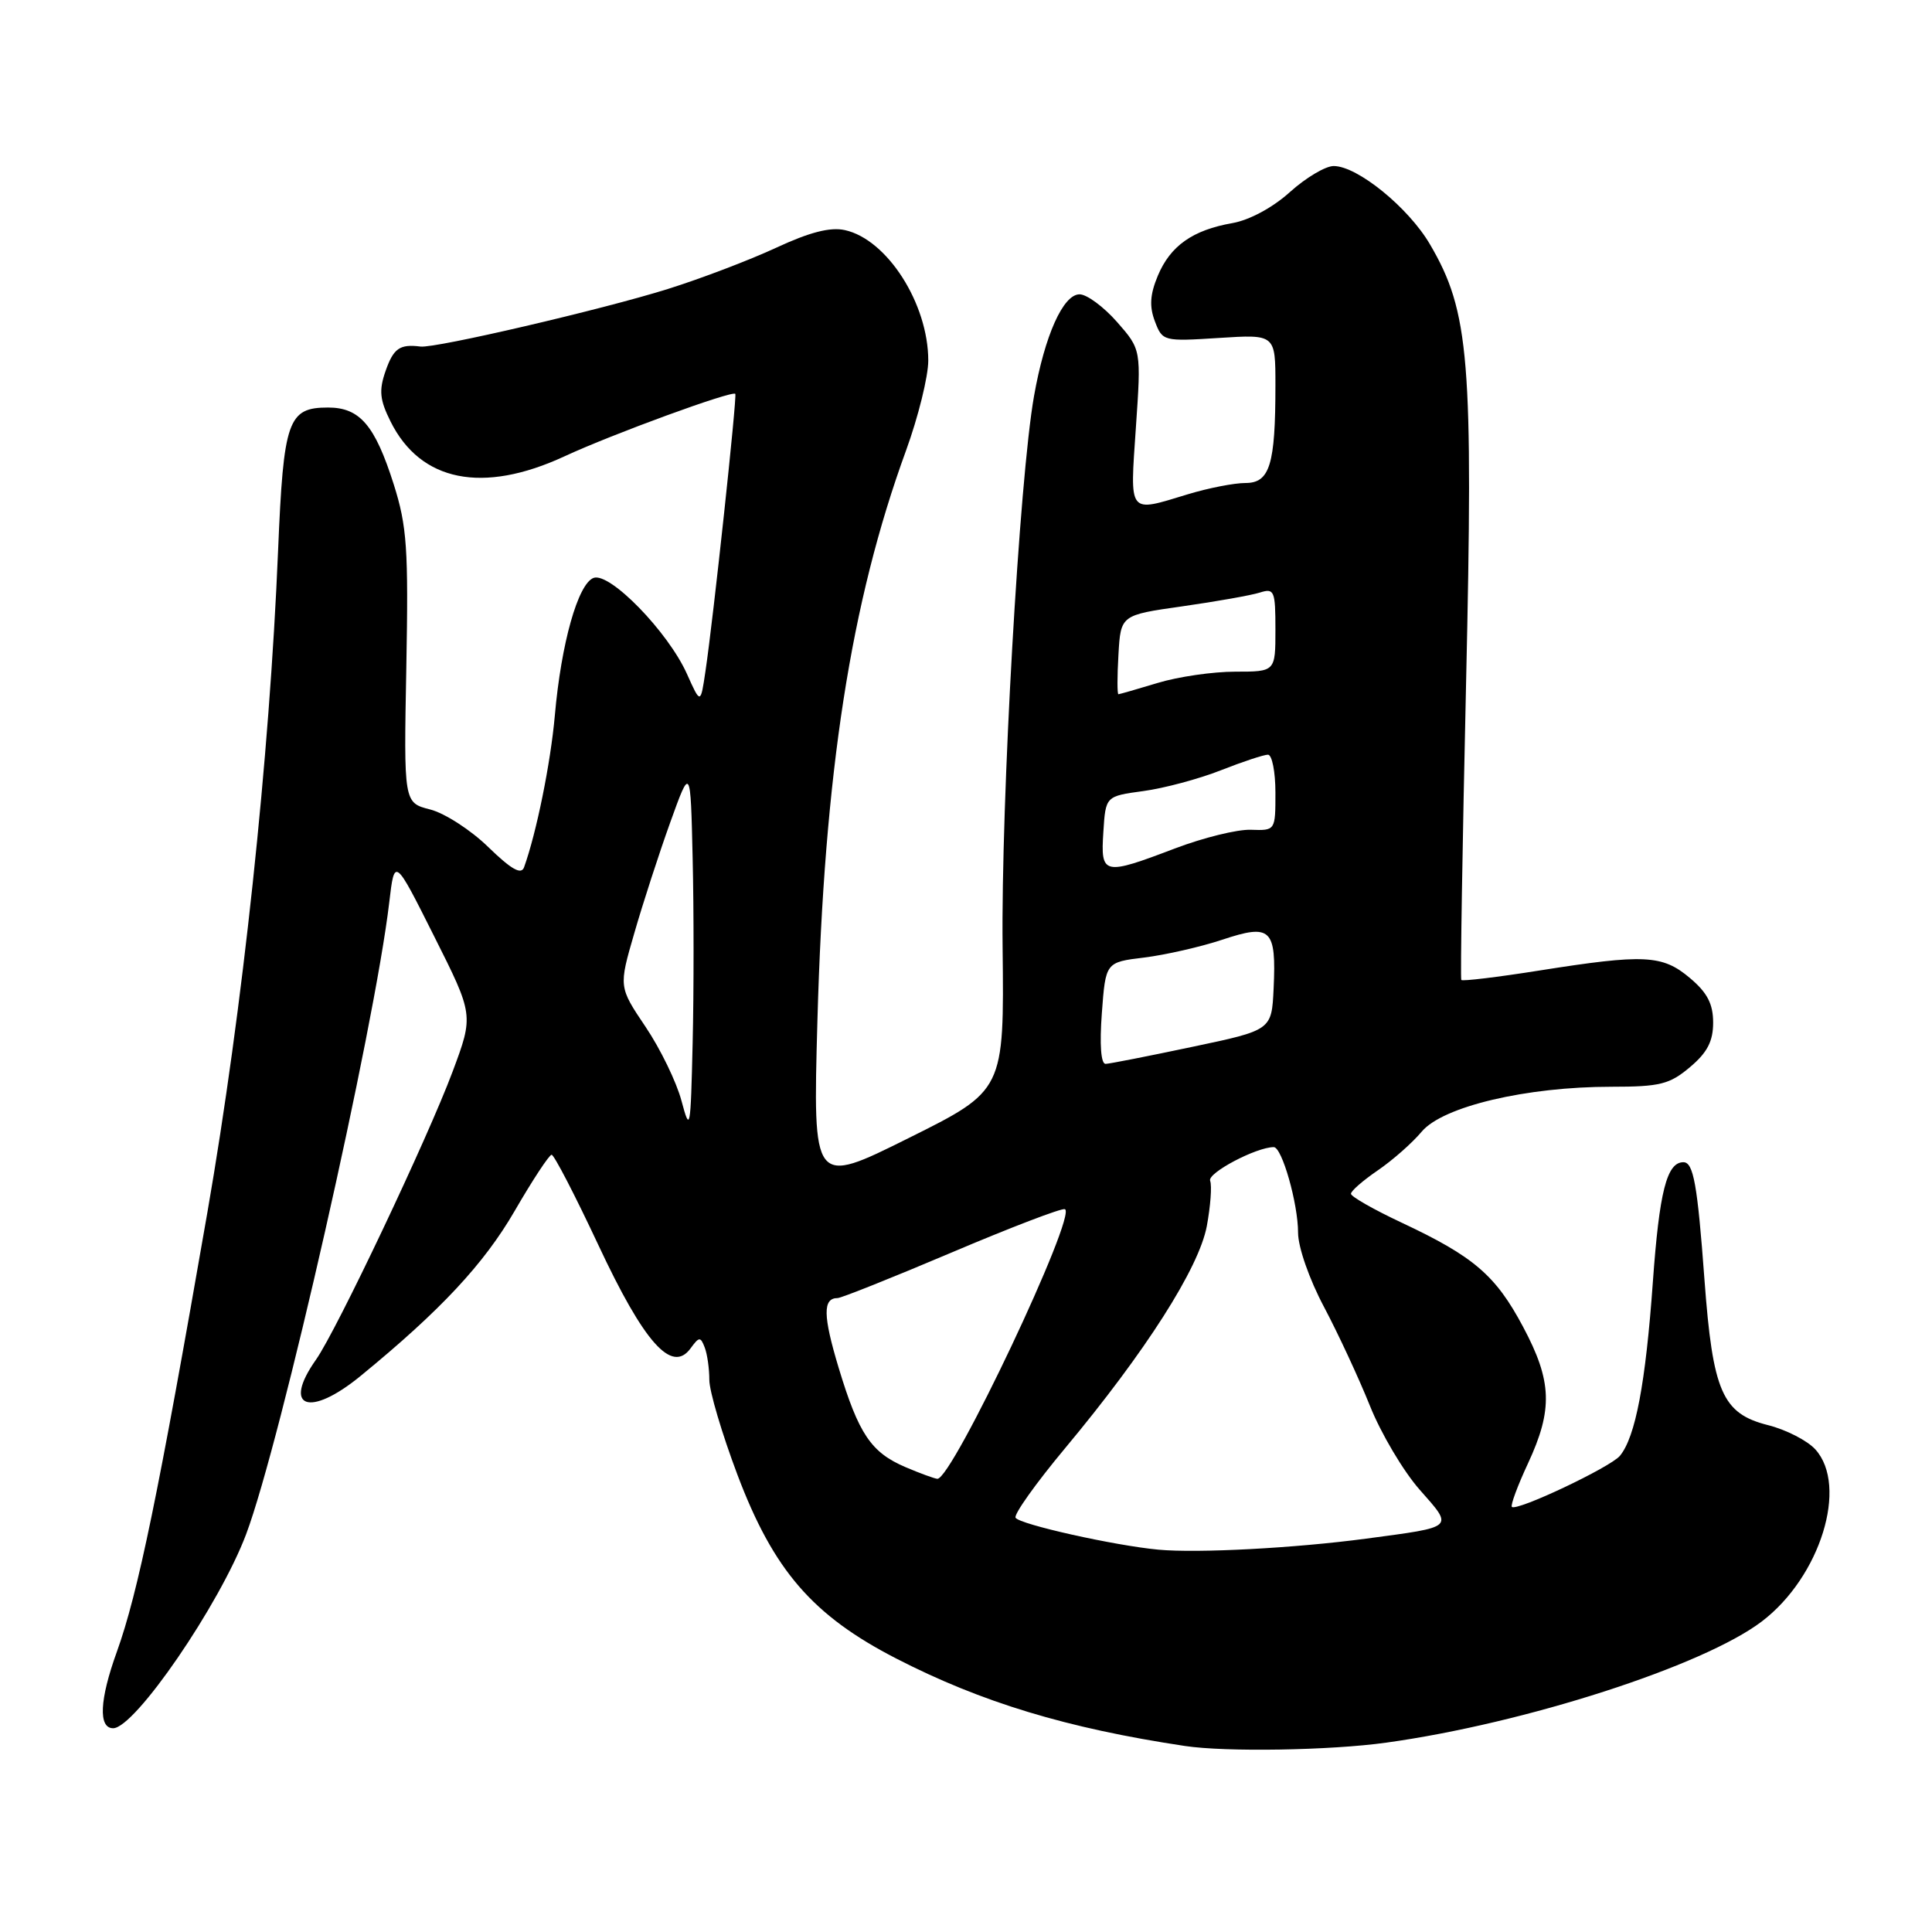 <?xml version="1.0" encoding="UTF-8" standalone="no"?>
<!DOCTYPE svg PUBLIC "-//W3C//DTD SVG 1.1//EN" "http://www.w3.org/Graphics/SVG/1.1/DTD/svg11.dtd" >
<svg xmlns="http://www.w3.org/2000/svg" xmlns:xlink="http://www.w3.org/1999/xlink" version="1.1" viewBox="0 0 256 256">
 <g >
 <path fill="currentColor"
d=" M 183.68 230.91 C 202.08 228.36 225.71 220.74 233.45 214.85 C 241.20 208.96 244.94 196.91 240.54 192.05 C 239.49 190.89 236.67 189.44 234.28 188.84 C 228.21 187.31 226.95 184.44 225.85 169.55 C 224.92 156.92 224.39 154.00 223.06 154.00 C 220.86 154.00 219.87 157.89 219.01 169.90 C 218.05 183.30 216.71 190.40 214.65 192.90 C 213.41 194.41 200.96 200.30 200.33 199.67 C 200.13 199.46 201.09 196.86 202.47 193.90 C 205.79 186.76 205.66 183.01 201.81 175.80 C 198.18 168.98 195.29 166.50 185.75 162.02 C 182.04 160.28 179.00 158.55 179.01 158.18 C 179.01 157.80 180.61 156.42 182.55 155.09 C 184.50 153.76 187.13 151.45 188.39 149.94 C 191.20 146.61 202.24 144.00 213.53 144.00 C 219.94 144.00 221.23 143.68 223.92 141.41 C 226.22 139.48 227.00 137.98 227.00 135.50 C 227.00 133.02 226.22 131.52 223.92 129.59 C 220.27 126.51 217.89 126.40 203.97 128.60 C 198.42 129.48 193.76 130.04 193.63 129.85 C 193.49 129.66 193.78 112.01 194.26 90.63 C 195.23 47.67 194.71 41.30 189.48 32.38 C 186.63 27.50 179.86 22.00 176.72 22.00 C 175.63 22.00 173.03 23.55 170.93 25.44 C 168.67 27.49 165.57 29.16 163.31 29.56 C 158.04 30.48 155.08 32.57 153.42 36.53 C 152.38 39.02 152.28 40.61 153.03 42.58 C 154.03 45.22 154.16 45.25 161.52 44.78 C 169.00 44.30 169.00 44.30 169.00 51.03 C 169.00 61.58 168.26 64.00 165.03 64.00 C 163.54 64.00 160.11 64.67 157.41 65.49 C 149.41 67.92 149.72 68.31 150.51 56.66 C 151.22 46.32 151.22 46.32 148.01 42.66 C 146.24 40.65 144.01 39.00 143.05 39.00 C 140.87 39.00 138.43 44.45 137.01 52.50 C 135.07 63.46 132.63 106.23 132.85 125.50 C 133.06 144.50 133.06 144.50 120.38 150.81 C 107.71 157.12 107.71 157.12 108.31 135.31 C 109.22 102.37 112.73 79.77 120.05 59.71 C 121.67 55.26 123.00 49.89 123.00 47.78 C 123.00 40.24 117.55 31.72 111.95 30.49 C 110.01 30.06 107.27 30.77 102.84 32.83 C 99.35 34.45 92.90 36.91 88.50 38.29 C 79.79 41.02 57.68 46.17 55.72 45.92 C 52.97 45.57 52.14 46.15 51.09 49.16 C 50.19 51.74 50.32 52.98 51.75 55.85 C 55.72 63.83 63.96 65.48 74.79 60.47 C 81.14 57.52 97.08 51.70 97.43 52.19 C 97.68 52.53 94.52 81.97 93.48 88.92 C 92.83 93.33 92.83 93.33 91.02 89.29 C 88.52 83.72 80.78 75.76 78.64 76.58 C 76.58 77.38 74.36 85.24 73.52 94.79 C 72.96 101.12 71.08 110.37 69.44 114.92 C 69.07 115.95 67.77 115.22 64.71 112.25 C 62.40 109.99 58.92 107.75 57.00 107.26 C 53.50 106.37 53.50 106.37 53.84 88.43 C 54.13 72.65 53.93 69.74 52.17 64.17 C 49.68 56.34 47.68 54.00 43.47 54.00 C 38.15 54.00 37.57 55.67 36.85 72.90 C 35.71 100.47 32.15 133.74 27.48 160.65 C 20.99 197.97 18.29 211.07 15.48 218.88 C 13.19 225.21 13.01 229.00 14.99 229.00 C 17.87 229.00 29.10 212.62 32.61 203.30 C 37.20 191.10 49.61 136.32 51.58 119.55 C 52.28 113.60 52.28 113.60 57.52 124.05 C 62.77 134.50 62.77 134.50 59.97 142.00 C 56.68 150.81 44.58 176.32 41.88 180.15 C 37.35 186.56 40.98 187.89 47.78 182.32 C 58.38 173.64 64.12 167.49 68.20 160.45 C 70.56 156.37 72.77 153.02 73.09 153.01 C 73.42 153.01 76.19 158.37 79.26 164.92 C 85.35 177.94 89.02 182.06 91.50 178.67 C 92.64 177.11 92.82 177.09 93.38 178.55 C 93.72 179.44 93.99 181.36 93.99 182.83 C 93.98 184.30 95.66 189.97 97.72 195.43 C 102.50 208.08 107.67 214.06 118.75 219.76 C 130.05 225.57 141.37 229.00 157.00 231.35 C 162.44 232.17 176.27 231.94 183.68 230.91 Z  M 153.50 205.34 C 147.64 204.79 135.11 201.99 134.57 201.11 C 134.31 200.68 137.25 196.55 141.11 191.92 C 151.81 179.09 158.87 168.02 159.91 162.46 C 160.40 159.82 160.60 157.12 160.35 156.46 C 159.95 155.44 166.46 152.00 168.78 152.00 C 169.87 152.00 172.00 159.48 172.00 163.33 C 172.00 165.24 173.48 169.49 175.43 173.16 C 177.31 176.71 180.05 182.61 181.52 186.27 C 182.98 189.93 185.95 194.94 188.11 197.39 C 192.63 202.52 192.89 202.29 181.00 203.88 C 171.54 205.14 158.70 205.82 153.50 205.34 Z  M 120.00 194.41 C 115.42 192.46 113.78 190.02 111.12 181.22 C 109.04 174.32 109.01 172.00 110.99 172.00 C 111.46 172.00 118.26 169.29 126.08 165.97 C 133.90 162.65 140.66 160.06 141.10 160.22 C 142.81 160.83 126.14 196.09 124.20 195.95 C 123.82 195.92 121.92 195.23 120.00 194.41 Z  M 90.30 145.86 C 89.64 143.38 87.50 138.97 85.54 136.06 C 81.98 130.77 81.98 130.77 84.05 123.64 C 85.18 119.71 87.32 113.12 88.80 109.00 C 91.50 101.50 91.50 101.50 91.78 113.75 C 91.94 120.49 91.94 131.48 91.78 138.18 C 91.51 149.74 91.44 150.13 90.30 145.86 Z  M 146.00 134.25 C 146.50 127.50 146.50 127.50 151.61 126.88 C 154.42 126.53 159.09 125.47 161.98 124.51 C 168.41 122.37 169.13 123.06 168.76 131.00 C 168.50 136.50 168.50 136.50 158.00 138.71 C 152.22 139.93 147.05 140.95 146.50 140.97 C 145.88 140.99 145.69 138.43 146.00 134.25 Z  M 146.20 110.25 C 146.50 105.50 146.50 105.50 151.50 104.82 C 154.25 104.45 158.87 103.21 161.76 102.07 C 164.65 100.93 167.47 100.00 168.01 100.00 C 168.55 100.00 169.00 102.26 169.00 105.03 C 169.00 110.06 169.00 110.06 165.75 109.95 C 163.96 109.88 159.44 111.00 155.70 112.42 C 146.18 116.04 145.83 115.96 146.20 110.25 Z  M 148.20 86.75 C 148.50 81.50 148.50 81.50 156.68 80.34 C 161.18 79.70 165.79 78.88 166.93 78.52 C 168.85 77.91 169.00 78.26 169.00 83.43 C 169.00 89.00 169.00 89.00 163.66 89.00 C 160.72 89.00 156.11 89.67 153.41 90.49 C 150.71 91.31 148.36 91.98 148.20 91.99 C 148.03 92.00 148.03 89.64 148.20 86.75 Z "/>
</g>
</svg>